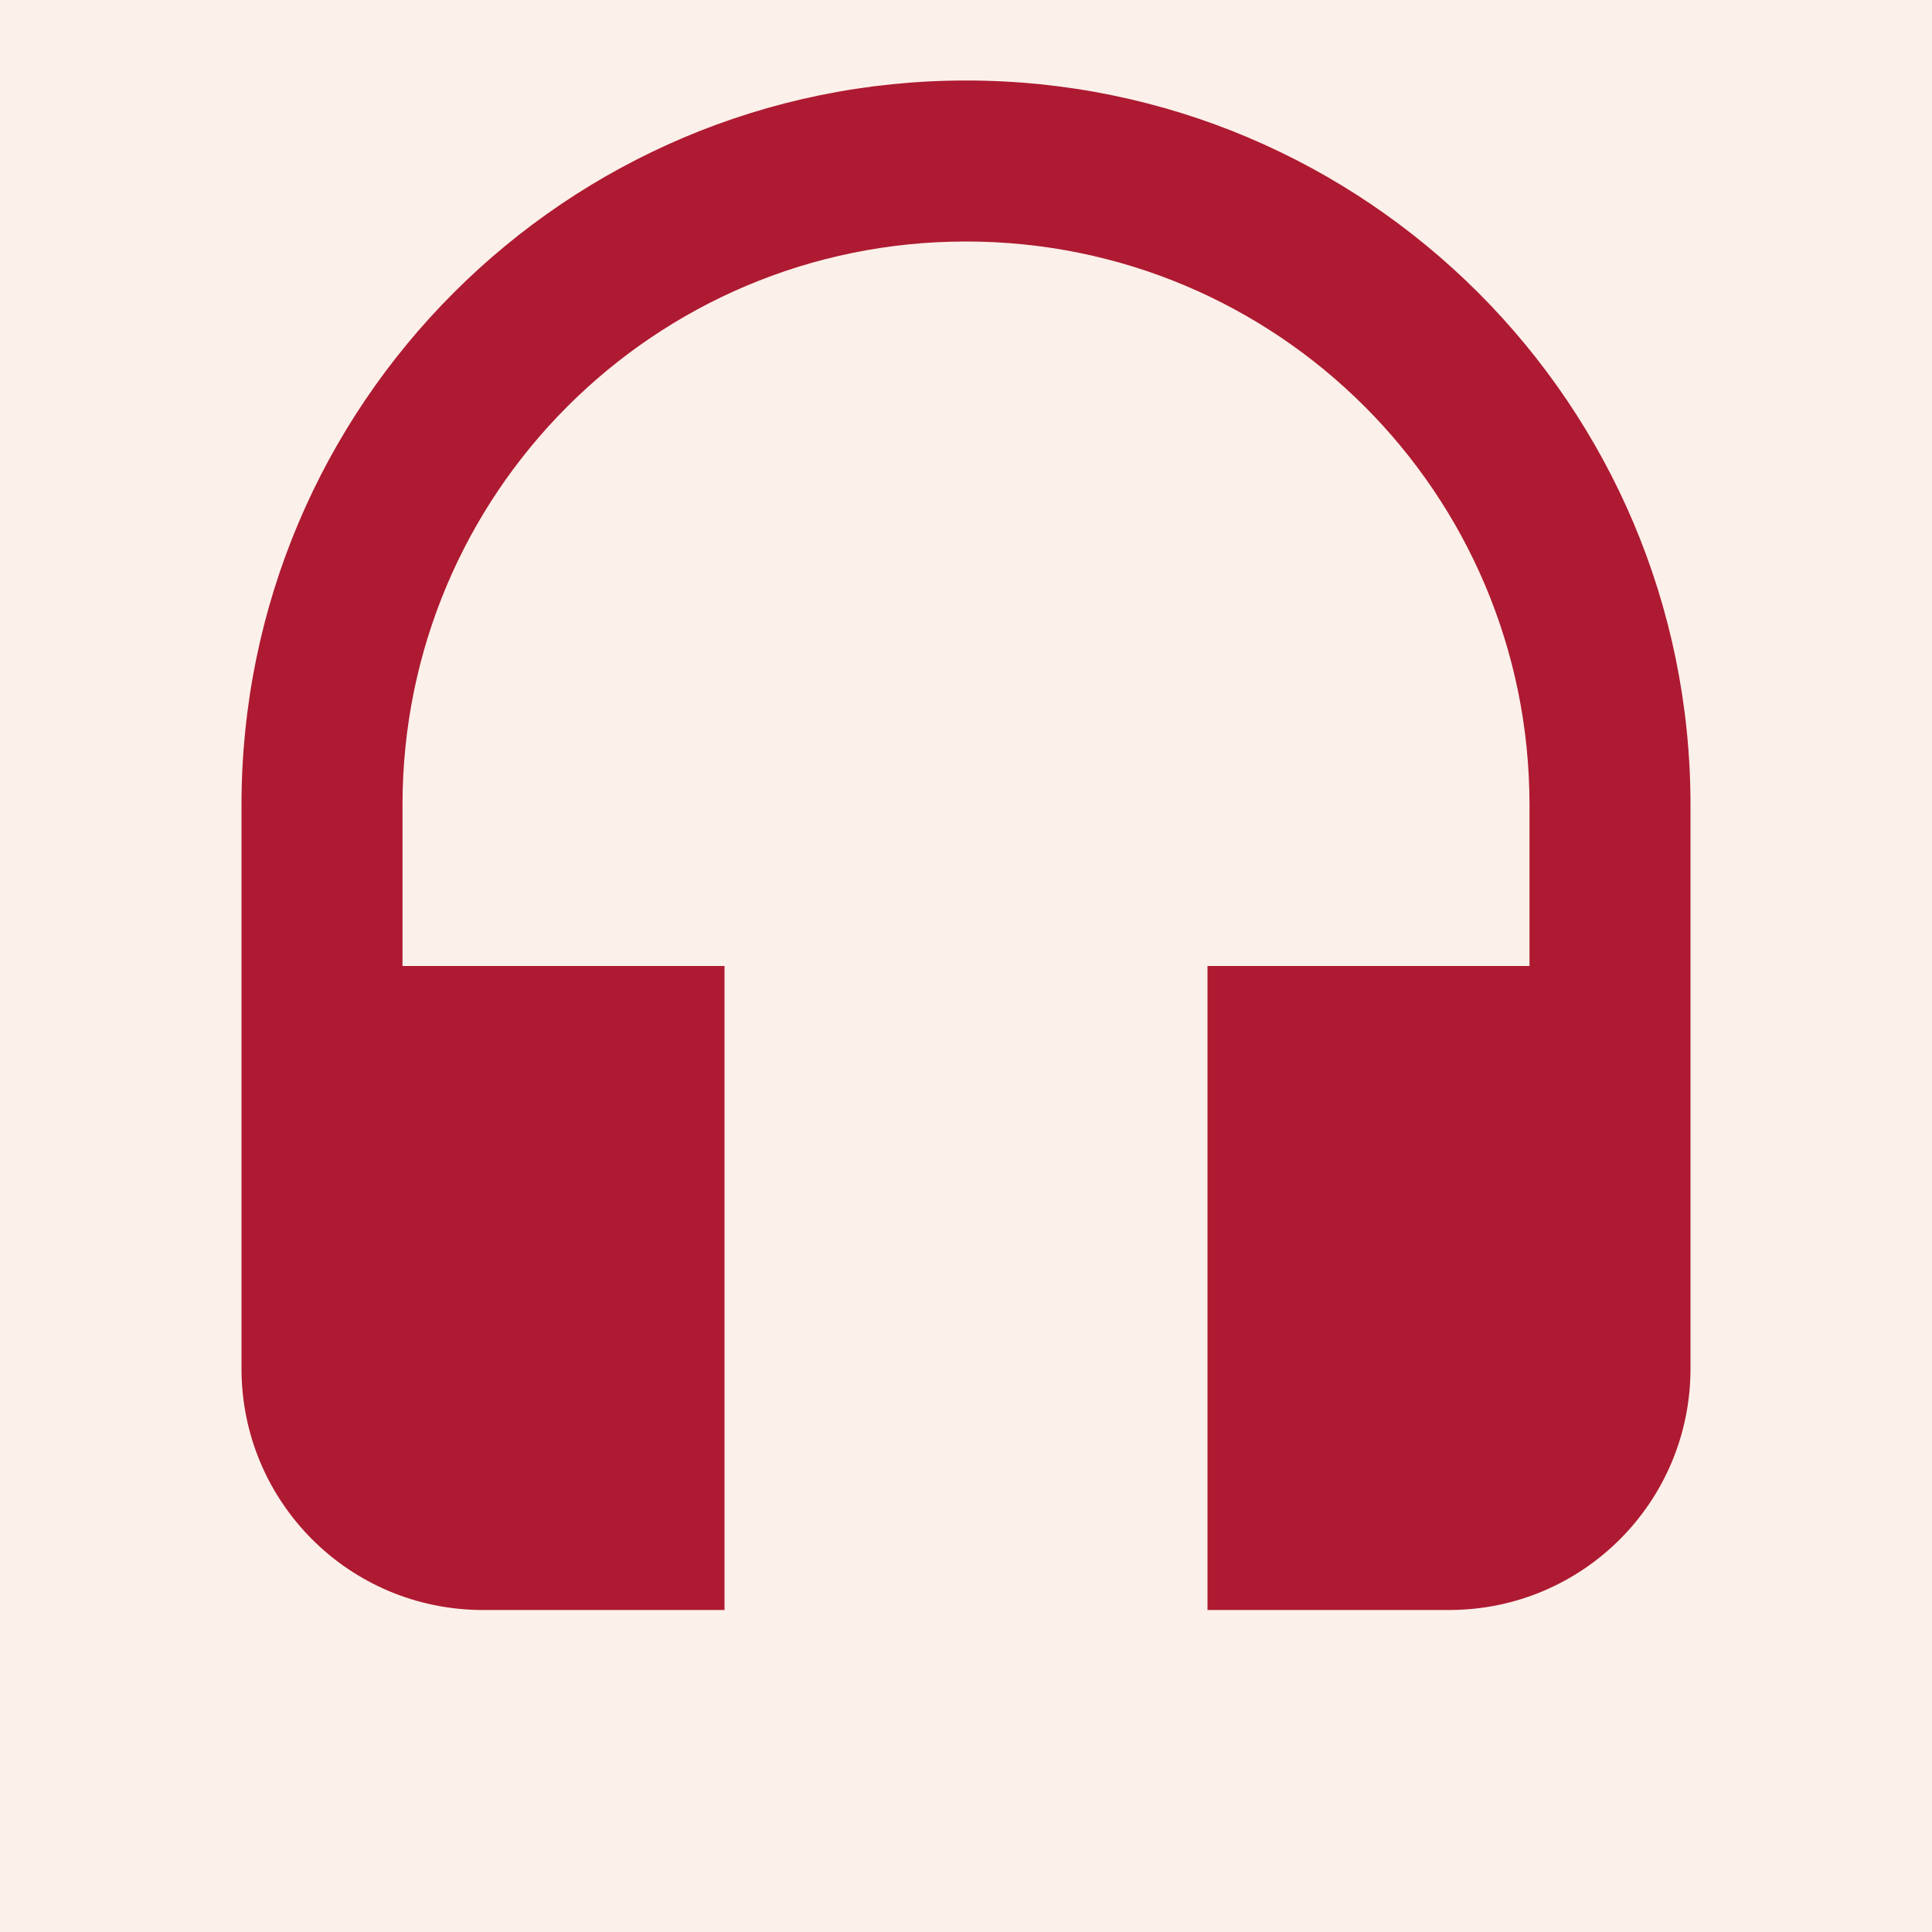<svg xmlns="http://www.w3.org/2000/svg" width="24" height="24" viewBox="0 0 24 24">

<style type="text/css">
    .shape1 {fill: #DB6B2A;}
    .shape2 {fill: #AE1A31;}
</style>

<path class="shape1" d="M0 0h24v24H0z" opacity=".1" fill="none"/>
<path class="shape2" d="M12 1c-4.97 0-9 4.03-9 9v7c0 1.66 1.34 3 3 3h3v-8H5v-2c0-3.87 3.13-7 7-7s7 3.13 7 7v2h-4v8h3c1.66 0 3-1.34 3-3v-7c0-4.97-4.03-9-9-9z"/></svg>
